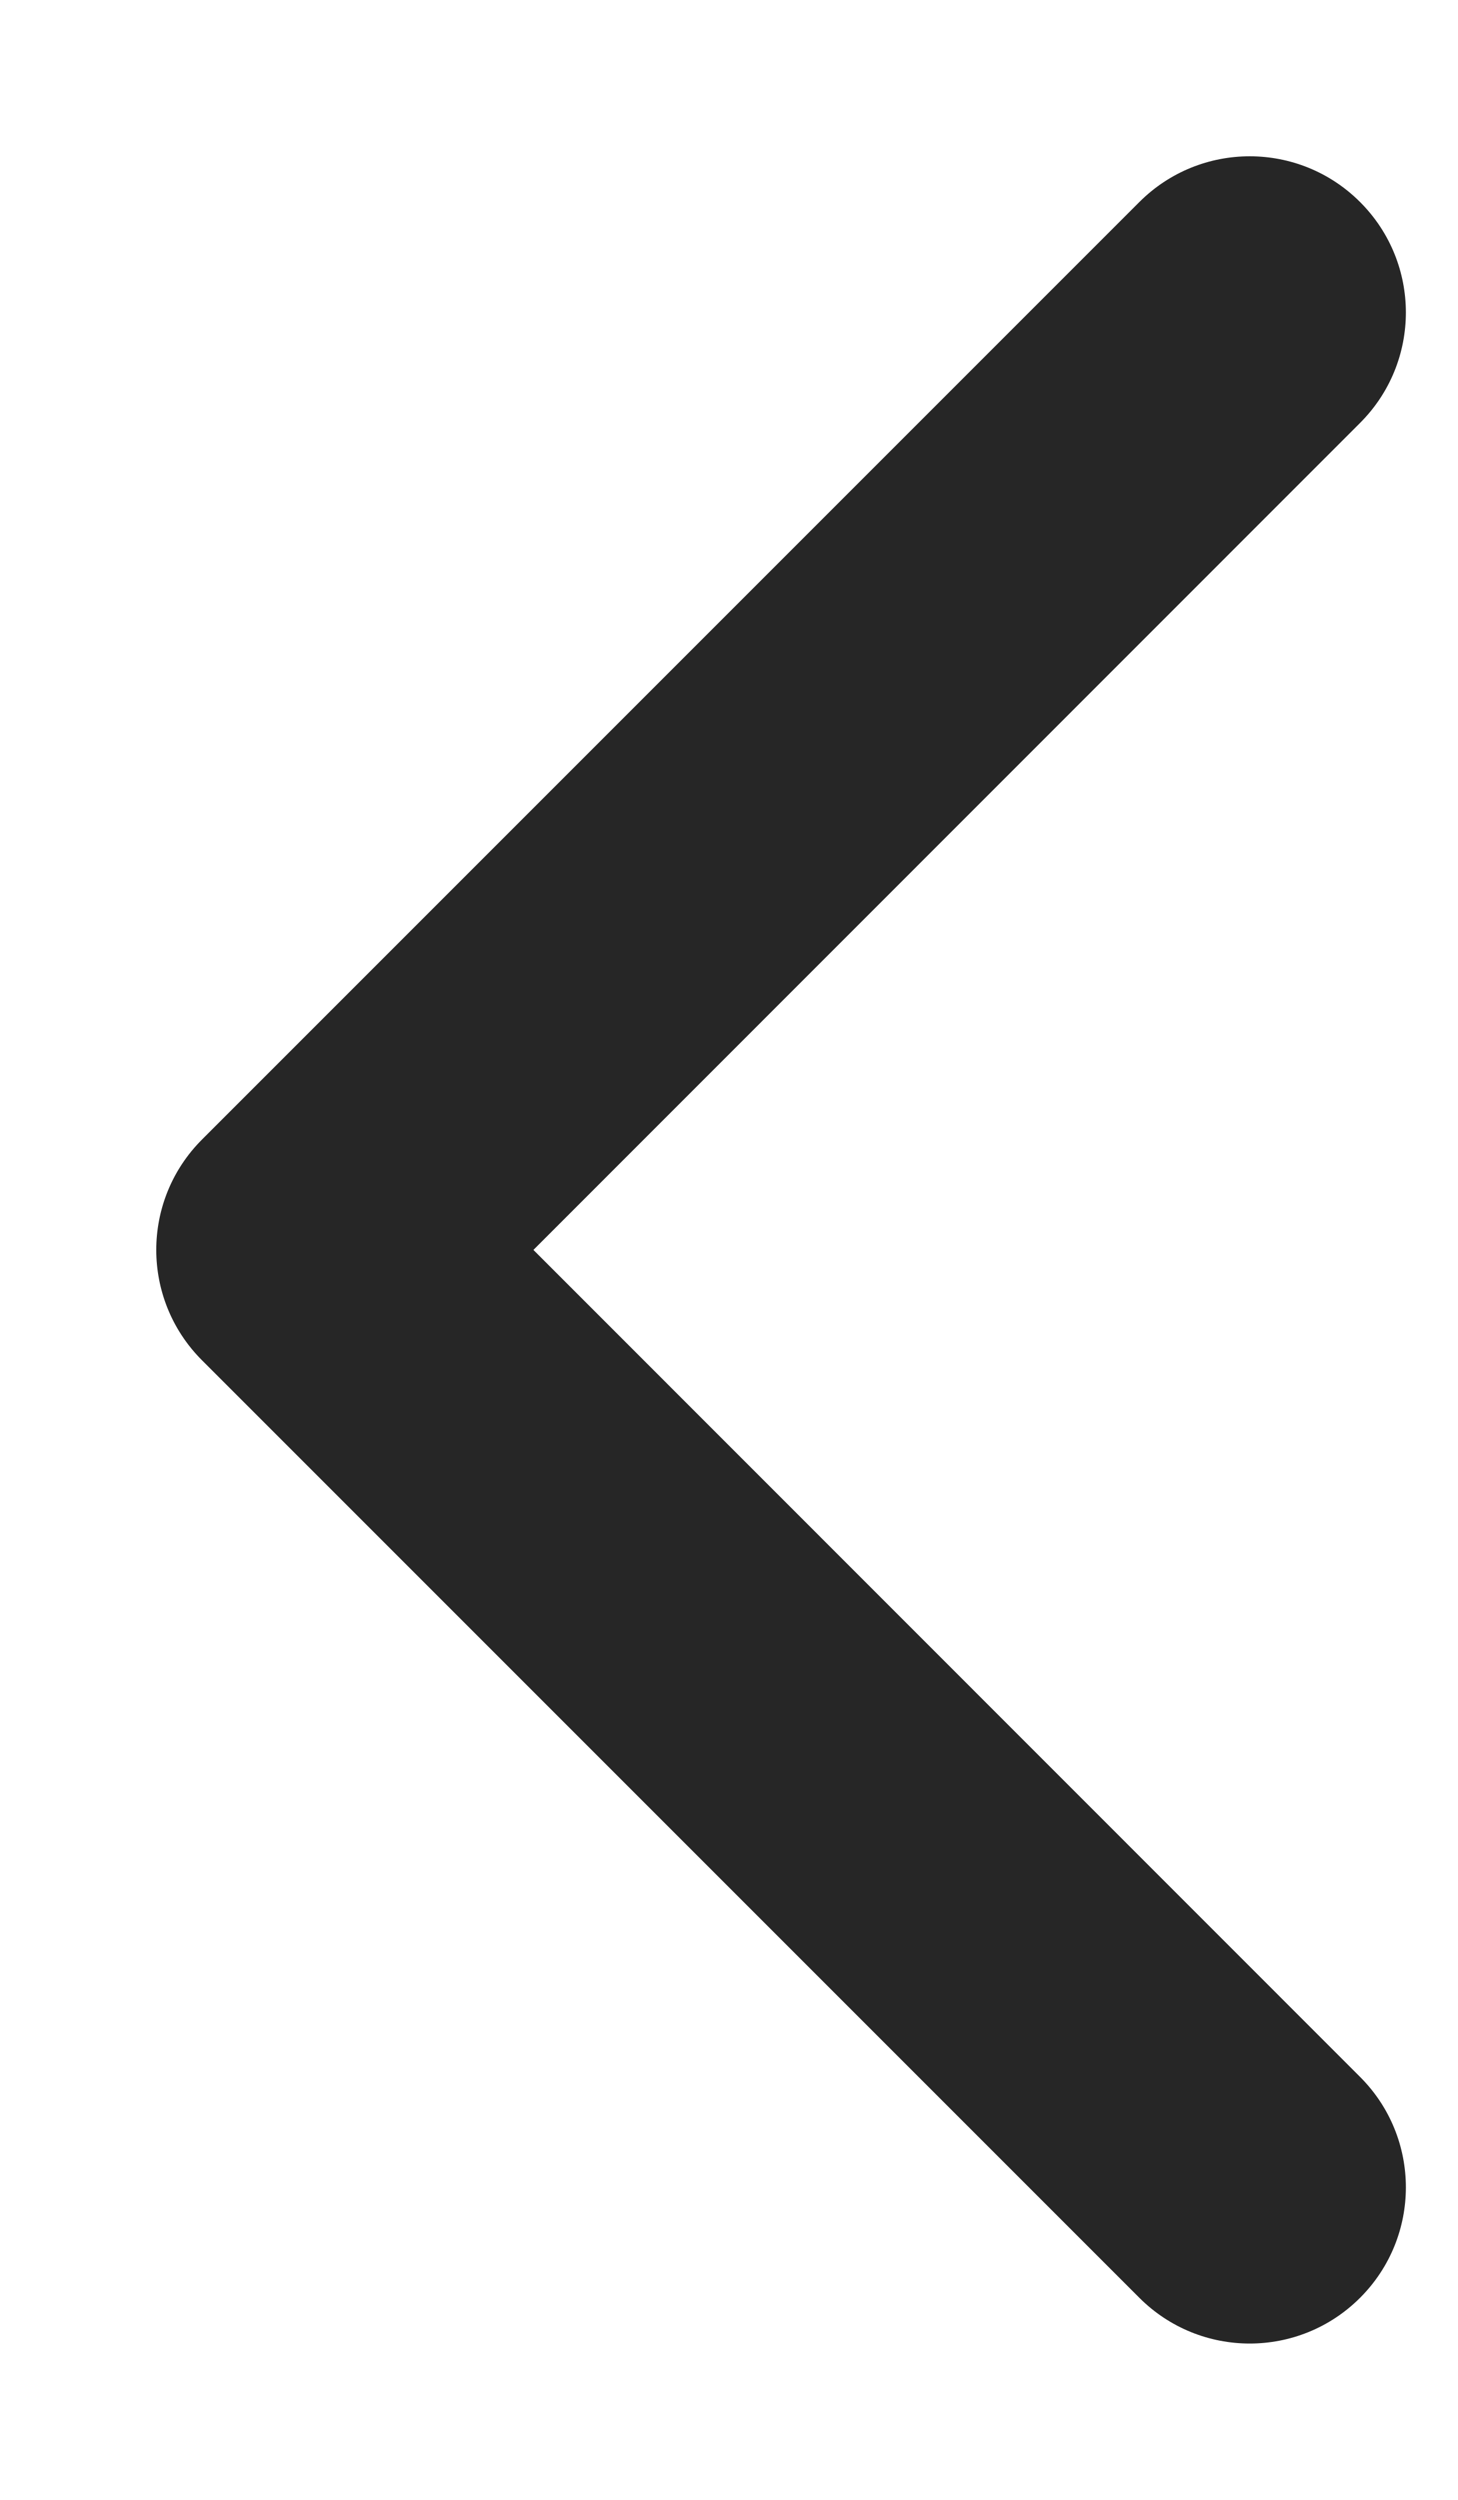 <svg width="7" height="12" viewBox="0 0 7 12" fill="none" xmlns="http://www.w3.org/2000/svg">
<path fill-rule="evenodd" clip-rule="evenodd" d="M6.53 0.97C6.823 1.263 6.823 1.737 6.53 2.03L2.561 6L6.53 9.97C6.823 10.263 6.823 10.737 6.53 11.03C6.237 11.323 5.763 11.323 5.47 11.03L0.97 6.53C0.677 6.237 0.677 5.763 0.97 5.47L5.47 0.97C5.763 0.677 6.237 0.677 6.53 0.97Z" fill="black" fill-opacity="0.85"/>
</svg>
